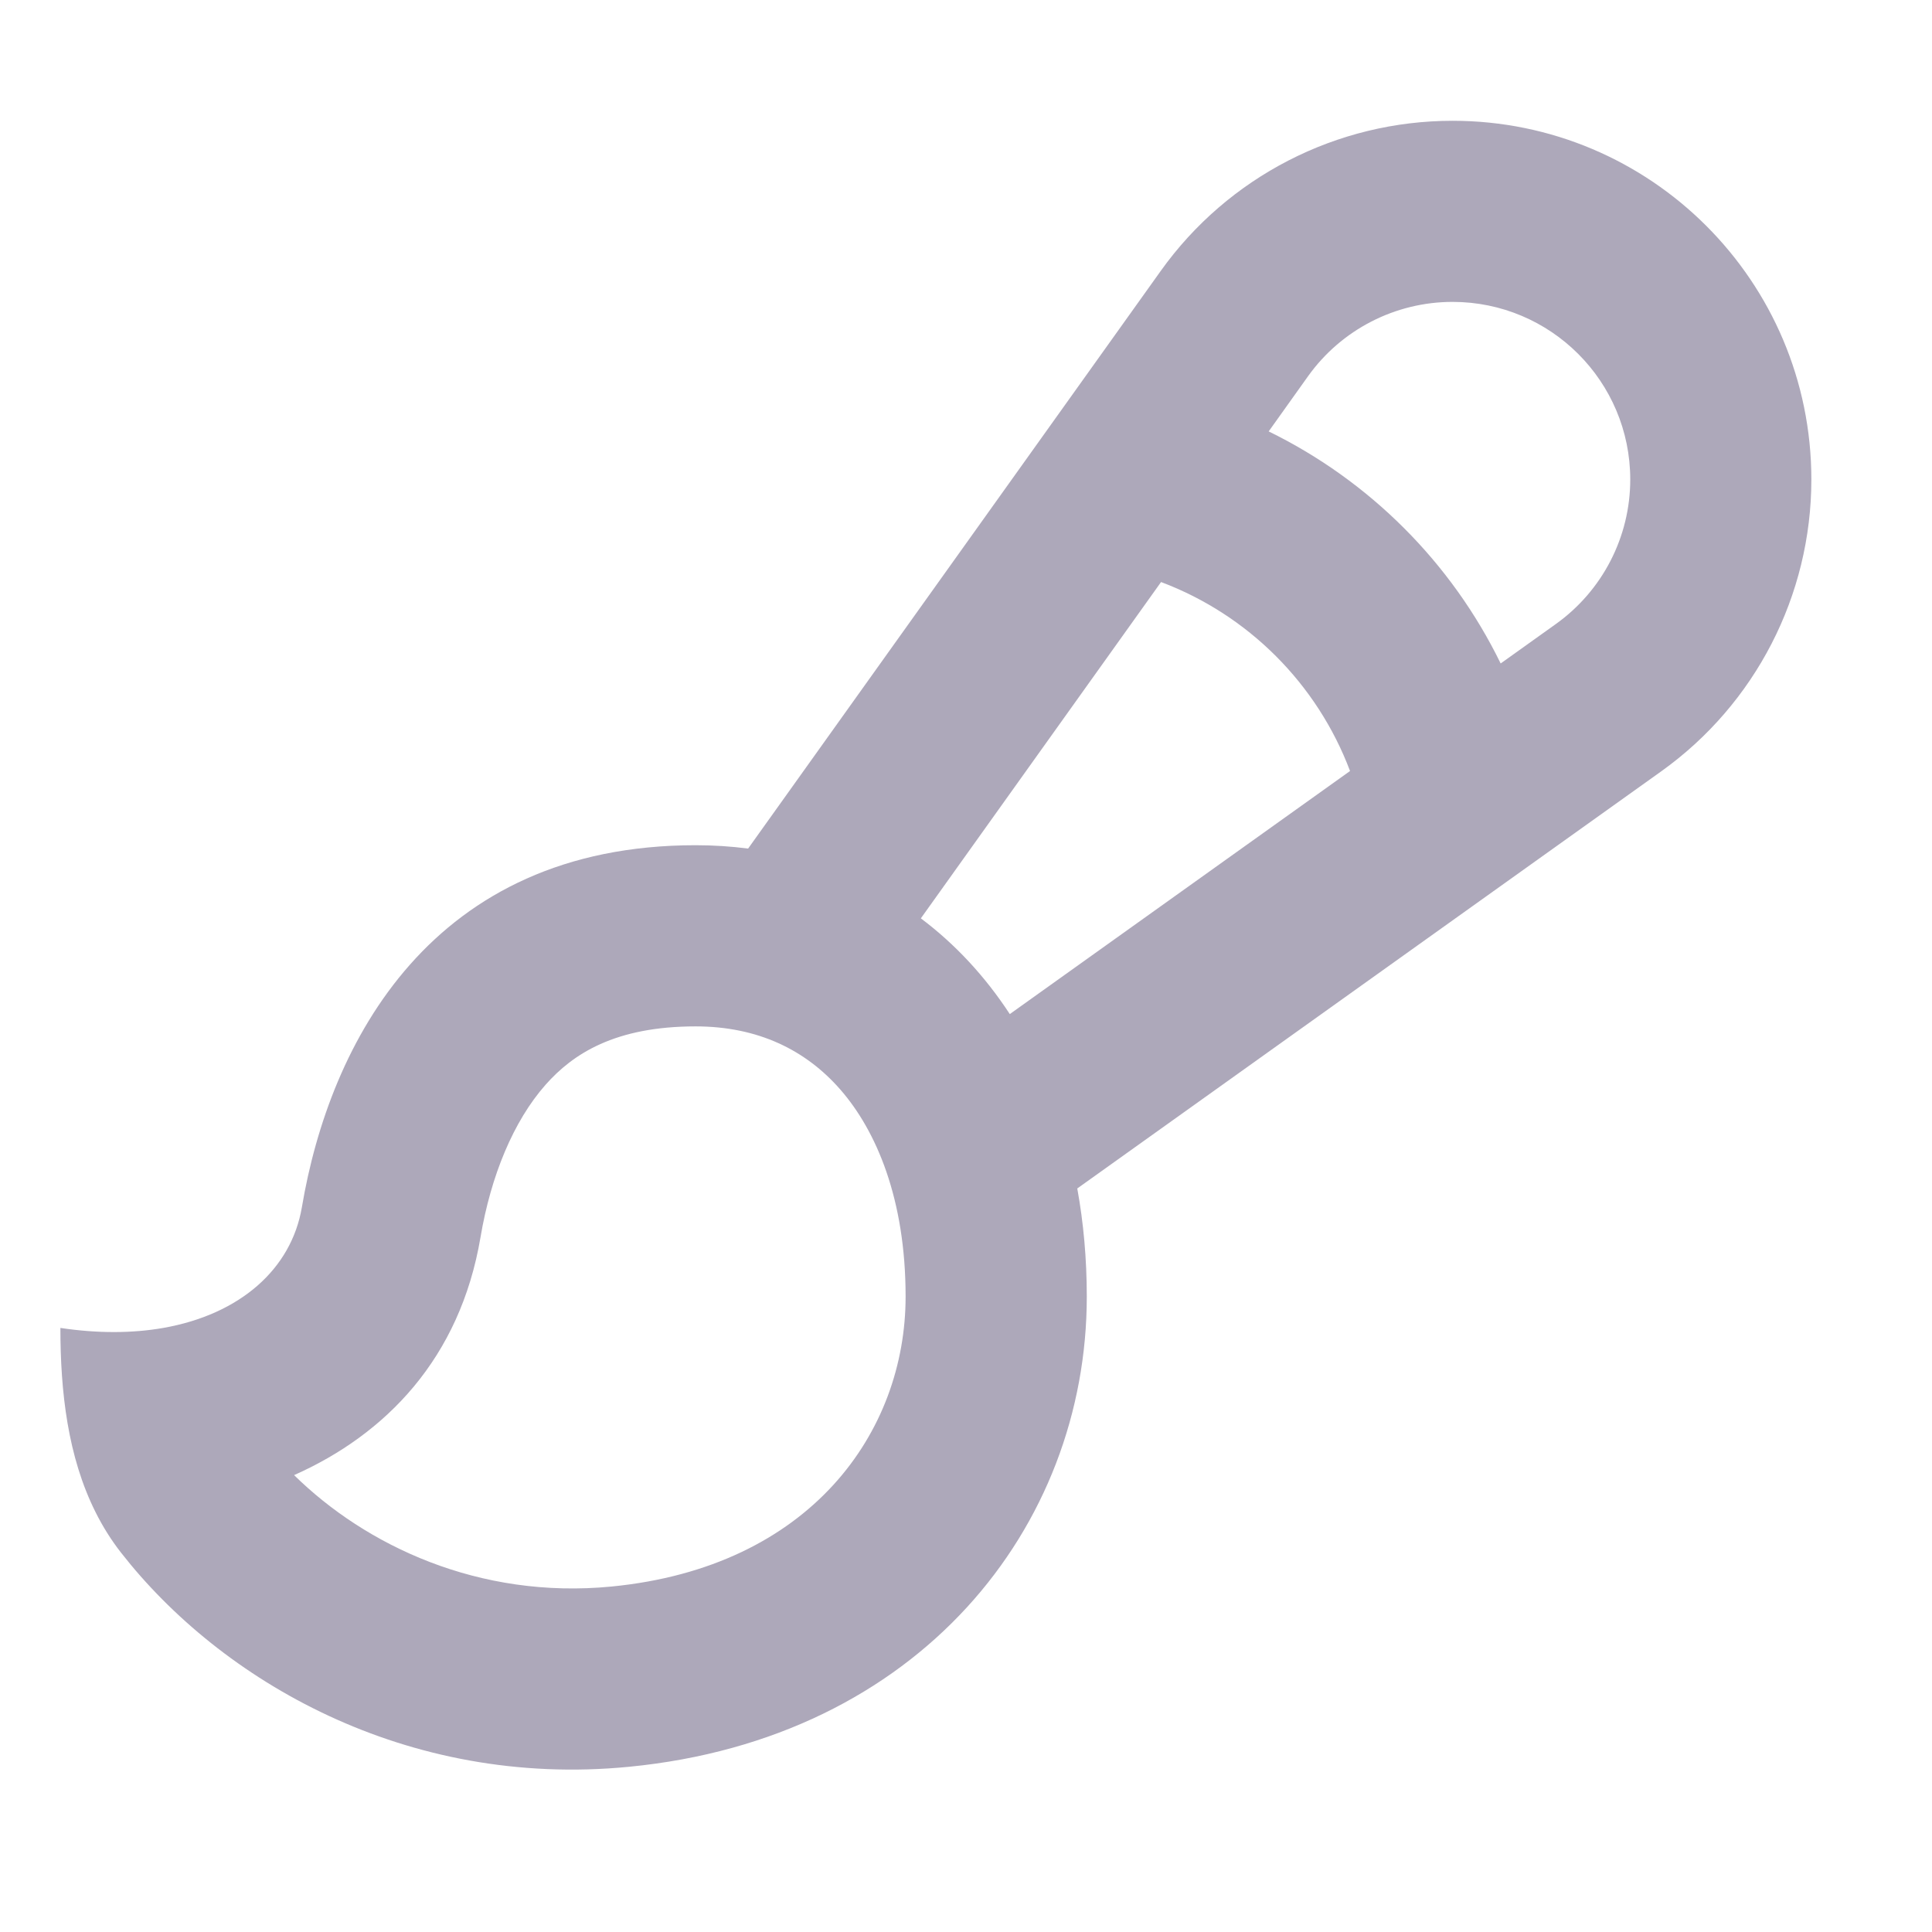 <svg width="27" height="27" viewBox="0 0 27 27" fill="none" xmlns="http://www.w3.org/2000/svg">
<path fill-rule="evenodd" clip-rule="evenodd" d="M15.055 16.609C15.142 17.086 15.188 17.591 15.188 18.12C15.188 21.339 12.848 24.296 8.792 24.691C5.67 24.996 3.085 23.484 1.691 21.698C1.552 21.52 1.435 21.332 1.337 21.136C0.946 20.358 0.844 19.448 0.844 18.558C1.37 18.637 1.854 18.633 2.282 18.558C3.354 18.369 4.072 17.736 4.219 16.87C4.606 14.575 6.027 11.812 9.721 11.812C9.972 11.812 10.216 11.828 10.455 11.859L16.221 3.787C17.162 2.469 18.681 1.688 20.3 1.688C23.069 1.688 25.314 3.932 25.314 6.701C25.314 8.32 24.532 9.84 23.214 10.781L15.055 16.609ZM14.112 14.172L18.867 10.775C18.408 9.557 17.445 8.593 16.226 8.134L12.869 12.834C13.35 13.195 13.768 13.646 14.112 14.172ZM20.972 9.272L21.743 8.721C22.395 8.255 22.783 7.503 22.783 6.701C22.783 5.33 21.671 4.219 20.3 4.219C19.499 4.219 18.746 4.606 18.28 5.258L17.73 6.029C19.14 6.719 20.283 7.861 20.972 9.272ZM6.715 17.292C6.859 16.436 7.174 15.669 7.625 15.159C8.005 14.73 8.591 14.344 9.721 14.344C10.595 14.344 11.263 14.676 11.744 15.227C12.245 15.801 12.656 16.755 12.656 18.12C12.656 20.012 11.329 21.9 8.547 22.172C6.689 22.353 5.108 21.596 4.11 20.615C5.39 20.046 6.428 18.986 6.715 17.292Z" fill="#ADA8BA"/>
</svg>
